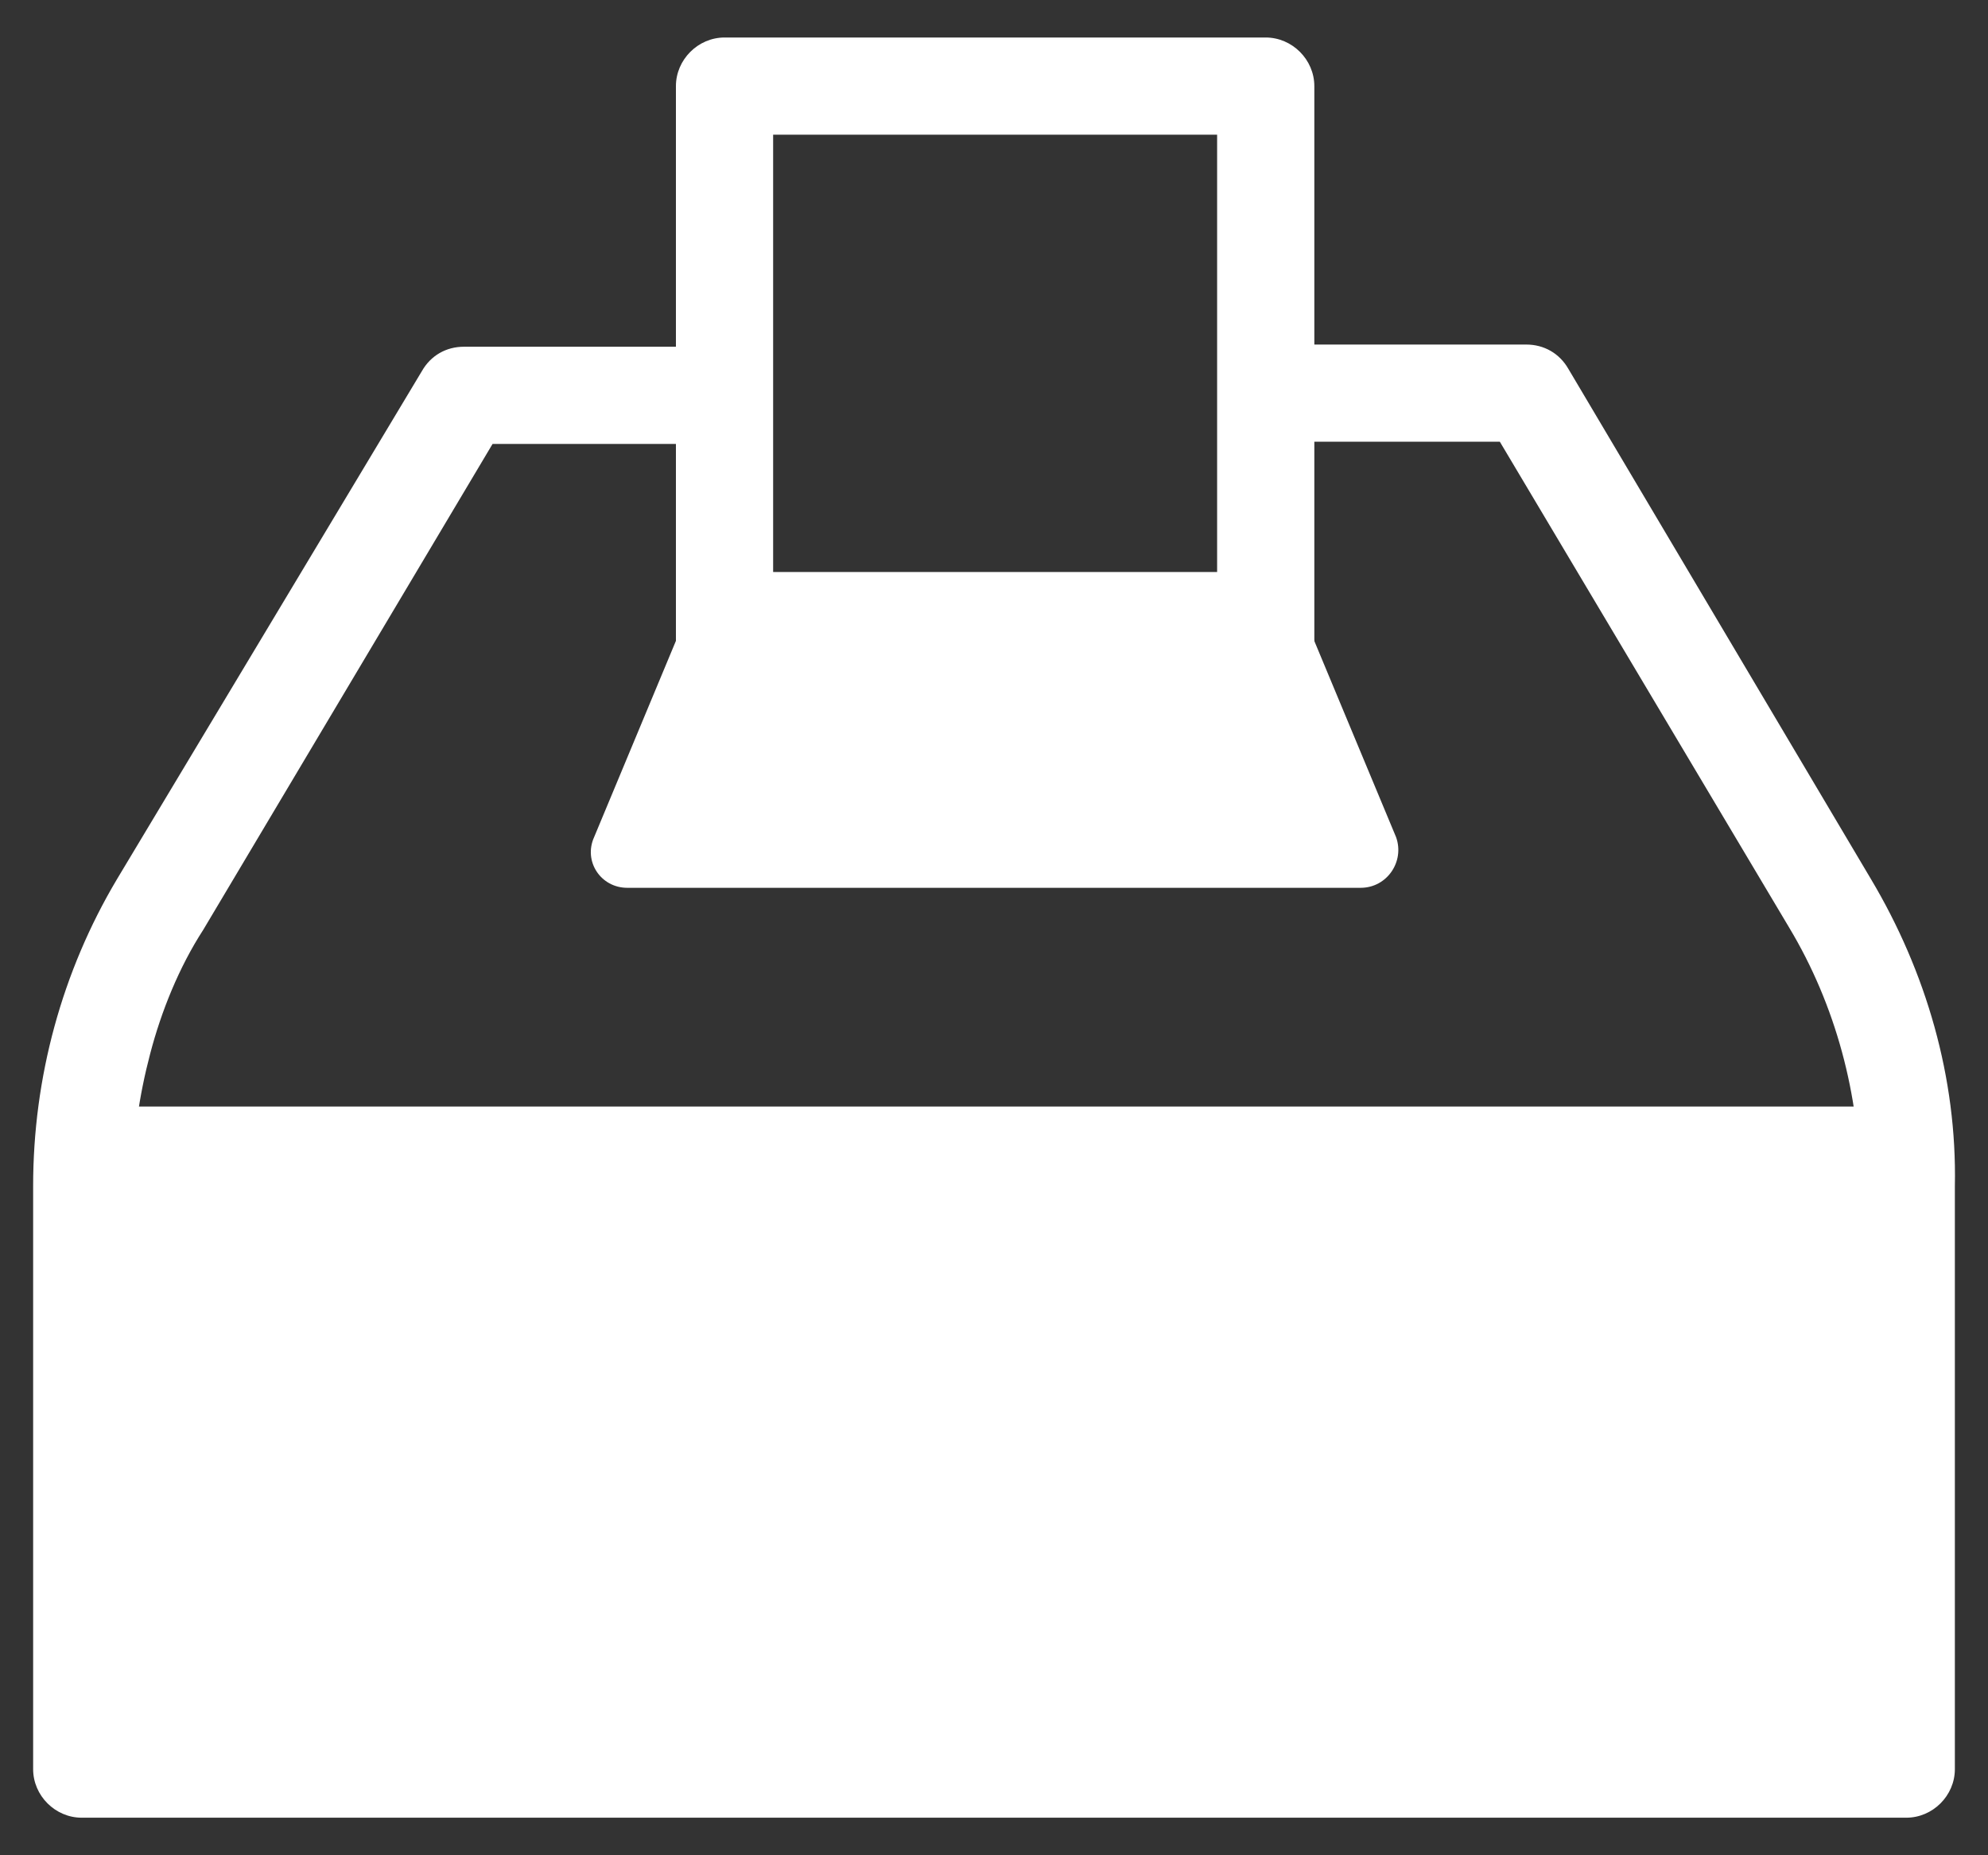 <svg width="30" height="28" viewBox="0 0 30 28" fill="none" xmlns="http://www.w3.org/2000/svg">
<rect x="0" y="0" width="30" height="28" fill="#333333" stroke="none"/>
<path d="M28.233 13.266L23.667 5.566C23.533 5.333 23.3 5.2 23.033 5.2H19.1V6.666H22.633L27 14C27.7 15.166 28.067 16.533 28.067 17.9V25.966H2V17.9C2 17.2 2.1 16.533 2.267 15.9C2.433 15.266 2.7 14.6 3.067 14.033L7.433 6.7H10.967V5.233H7C6.733 5.233 6.5 5.366 6.367 5.6L1.767 13.266C0.933 14.666 0.5 16.266 0.5 17.9V26.7C0.5 27.1 0.833 27.433 1.233 27.433H28.767C29.167 27.433 29.5 27.1 29.5 26.7V17.9C29.533 16.266 29.067 14.666 28.233 13.266Z" fill="white"/>
<path d="M20.533 13.399H9.466C9.066 13.399 8.8 12.999 8.966 12.633L10.633 8.633H19.4L21.067 12.633C21.2 12.999 20.933 13.399 20.533 13.399Z" fill="white"/>
<path d="M19.1 12.133H10.934C10.534 12.133 10.2 11.8 10.2 11.4V1.3C10.2 0.9 10.534 0.566 10.934 0.566H19.1C19.5 0.566 19.834 0.9 19.834 1.3V11.4C19.834 11.8 19.5 12.133 19.1 12.133ZM11.667 10.666H18.367V2.033H11.667V10.666Z" fill="white"/>
<path d="M28.766 17.966H1.2C0.866 17.966 0.566 17.7 0.566 17.333C0.566 16.966 0.833 16.7 1.2 16.7H28.766C29.1 16.7 29.4 16.966 29.4 17.333C29.4 17.7 29.133 17.966 28.766 17.966Z" fill="white"/>
<path d="M28.8 17.333H1.233V26.7H28.8V17.333Z" fill="white"/>
</svg>
